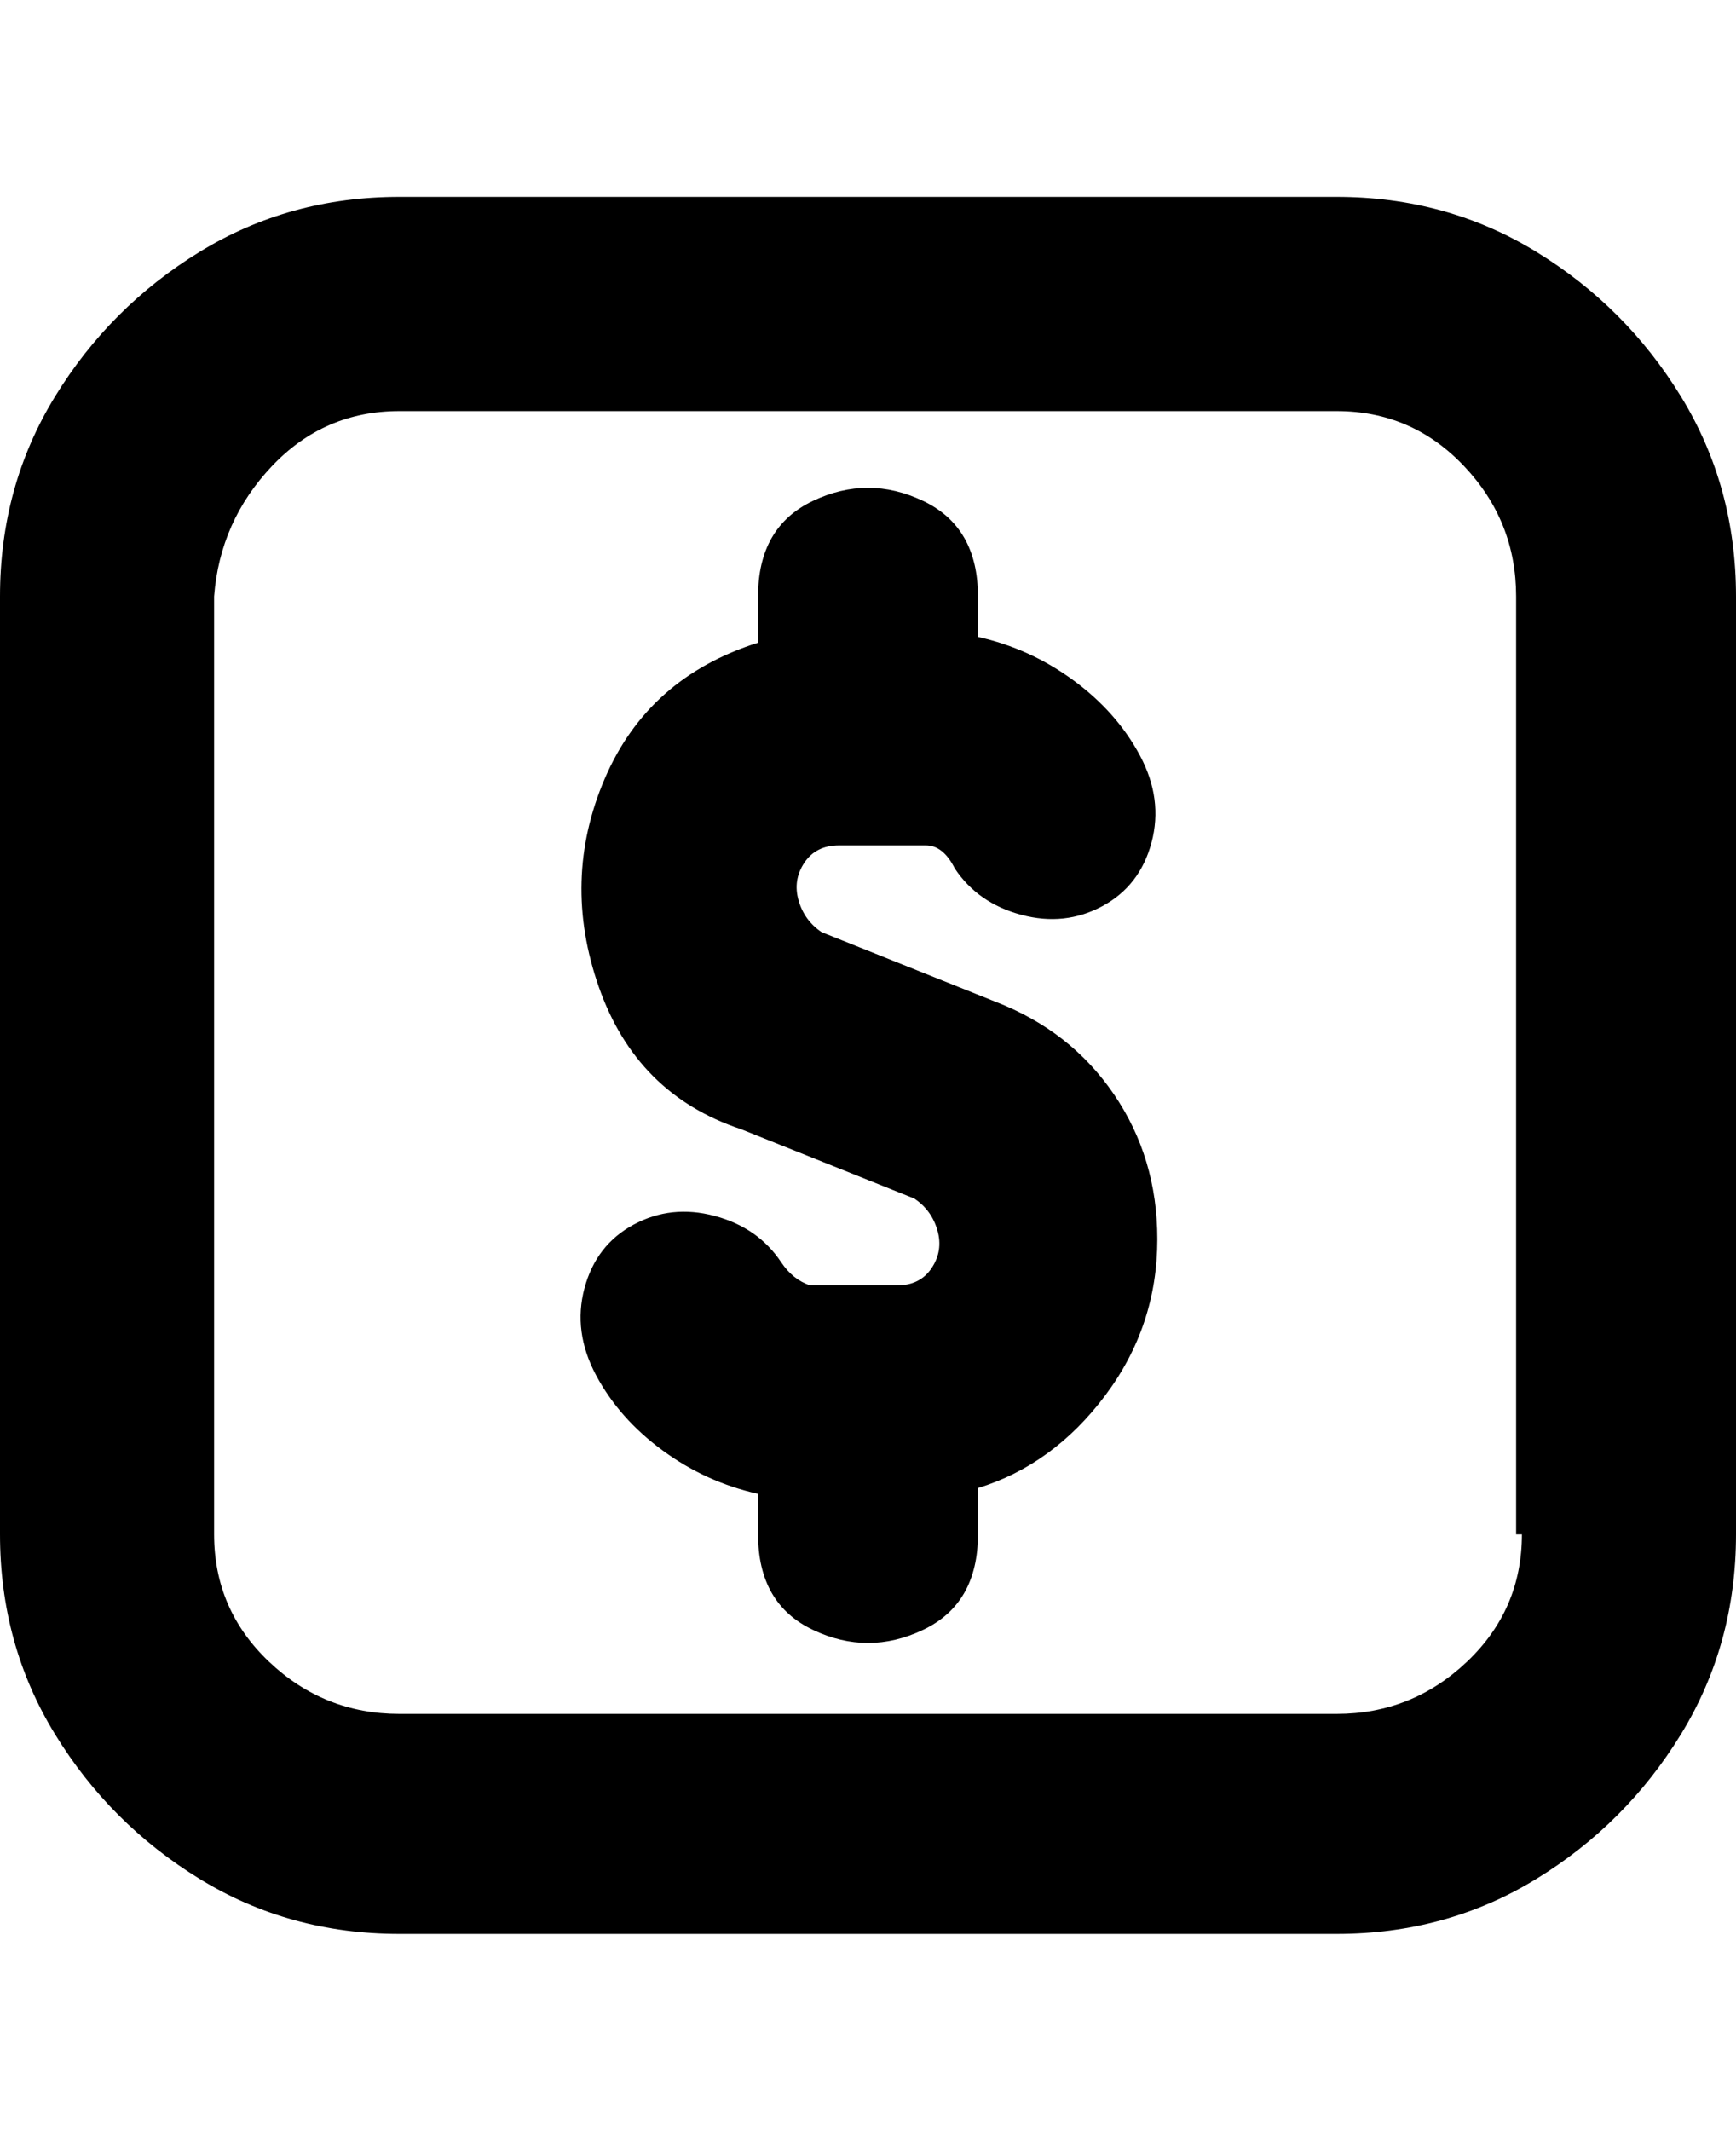 <svg viewBox="0 0 300 368" xmlns="http://www.w3.org/2000/svg"><path d="M231 34H69q-19 0-34.5 9.5t-25 25Q0 84 0 103v162q0 19 9.5 34.5t25 25Q50 334 69 334h162q19 0 34.5-9.5t25-25Q300 284 300 265V103q0-19-9.5-34.5t-25-25Q250 34 231 34zm32 231q0 13-9.5 22t-22.5 9H69q-13 0-22.5-9T37 265V103q1-13 10-22.5T69 71h162q13 0 22 9.5t9 22.5v162h1zm-63-51q0 15-9 27t-22 16v8q0 12-9.5 16.5t-19 0Q131 277 131 265v-7q-9-2-16.5-7.5t-11.5-13q-4-7.5-2-15t8.5-11q6.5-3.5 14-1.5t11.5 8q2 3 5 4h15q4 0 6-3t1-6.5q-1-3.5-4-5.5l-30-12q-18-6-24.5-24.5t1-36Q112 117 131 111v-8q0-12 9.5-16.5t19 0Q169 91 169 103v7q9 2 16.5 7.5t11.5 13q4 7.5 2 15t-8.5 11q-6.5 3.5-14 1.5t-11.5-8q-2-4-5-4h-15q-4 0-6 3t-1 6.5q1 3.5 4 5.5l30 12q13 5 20.5 16t7.5 25z"/></svg>